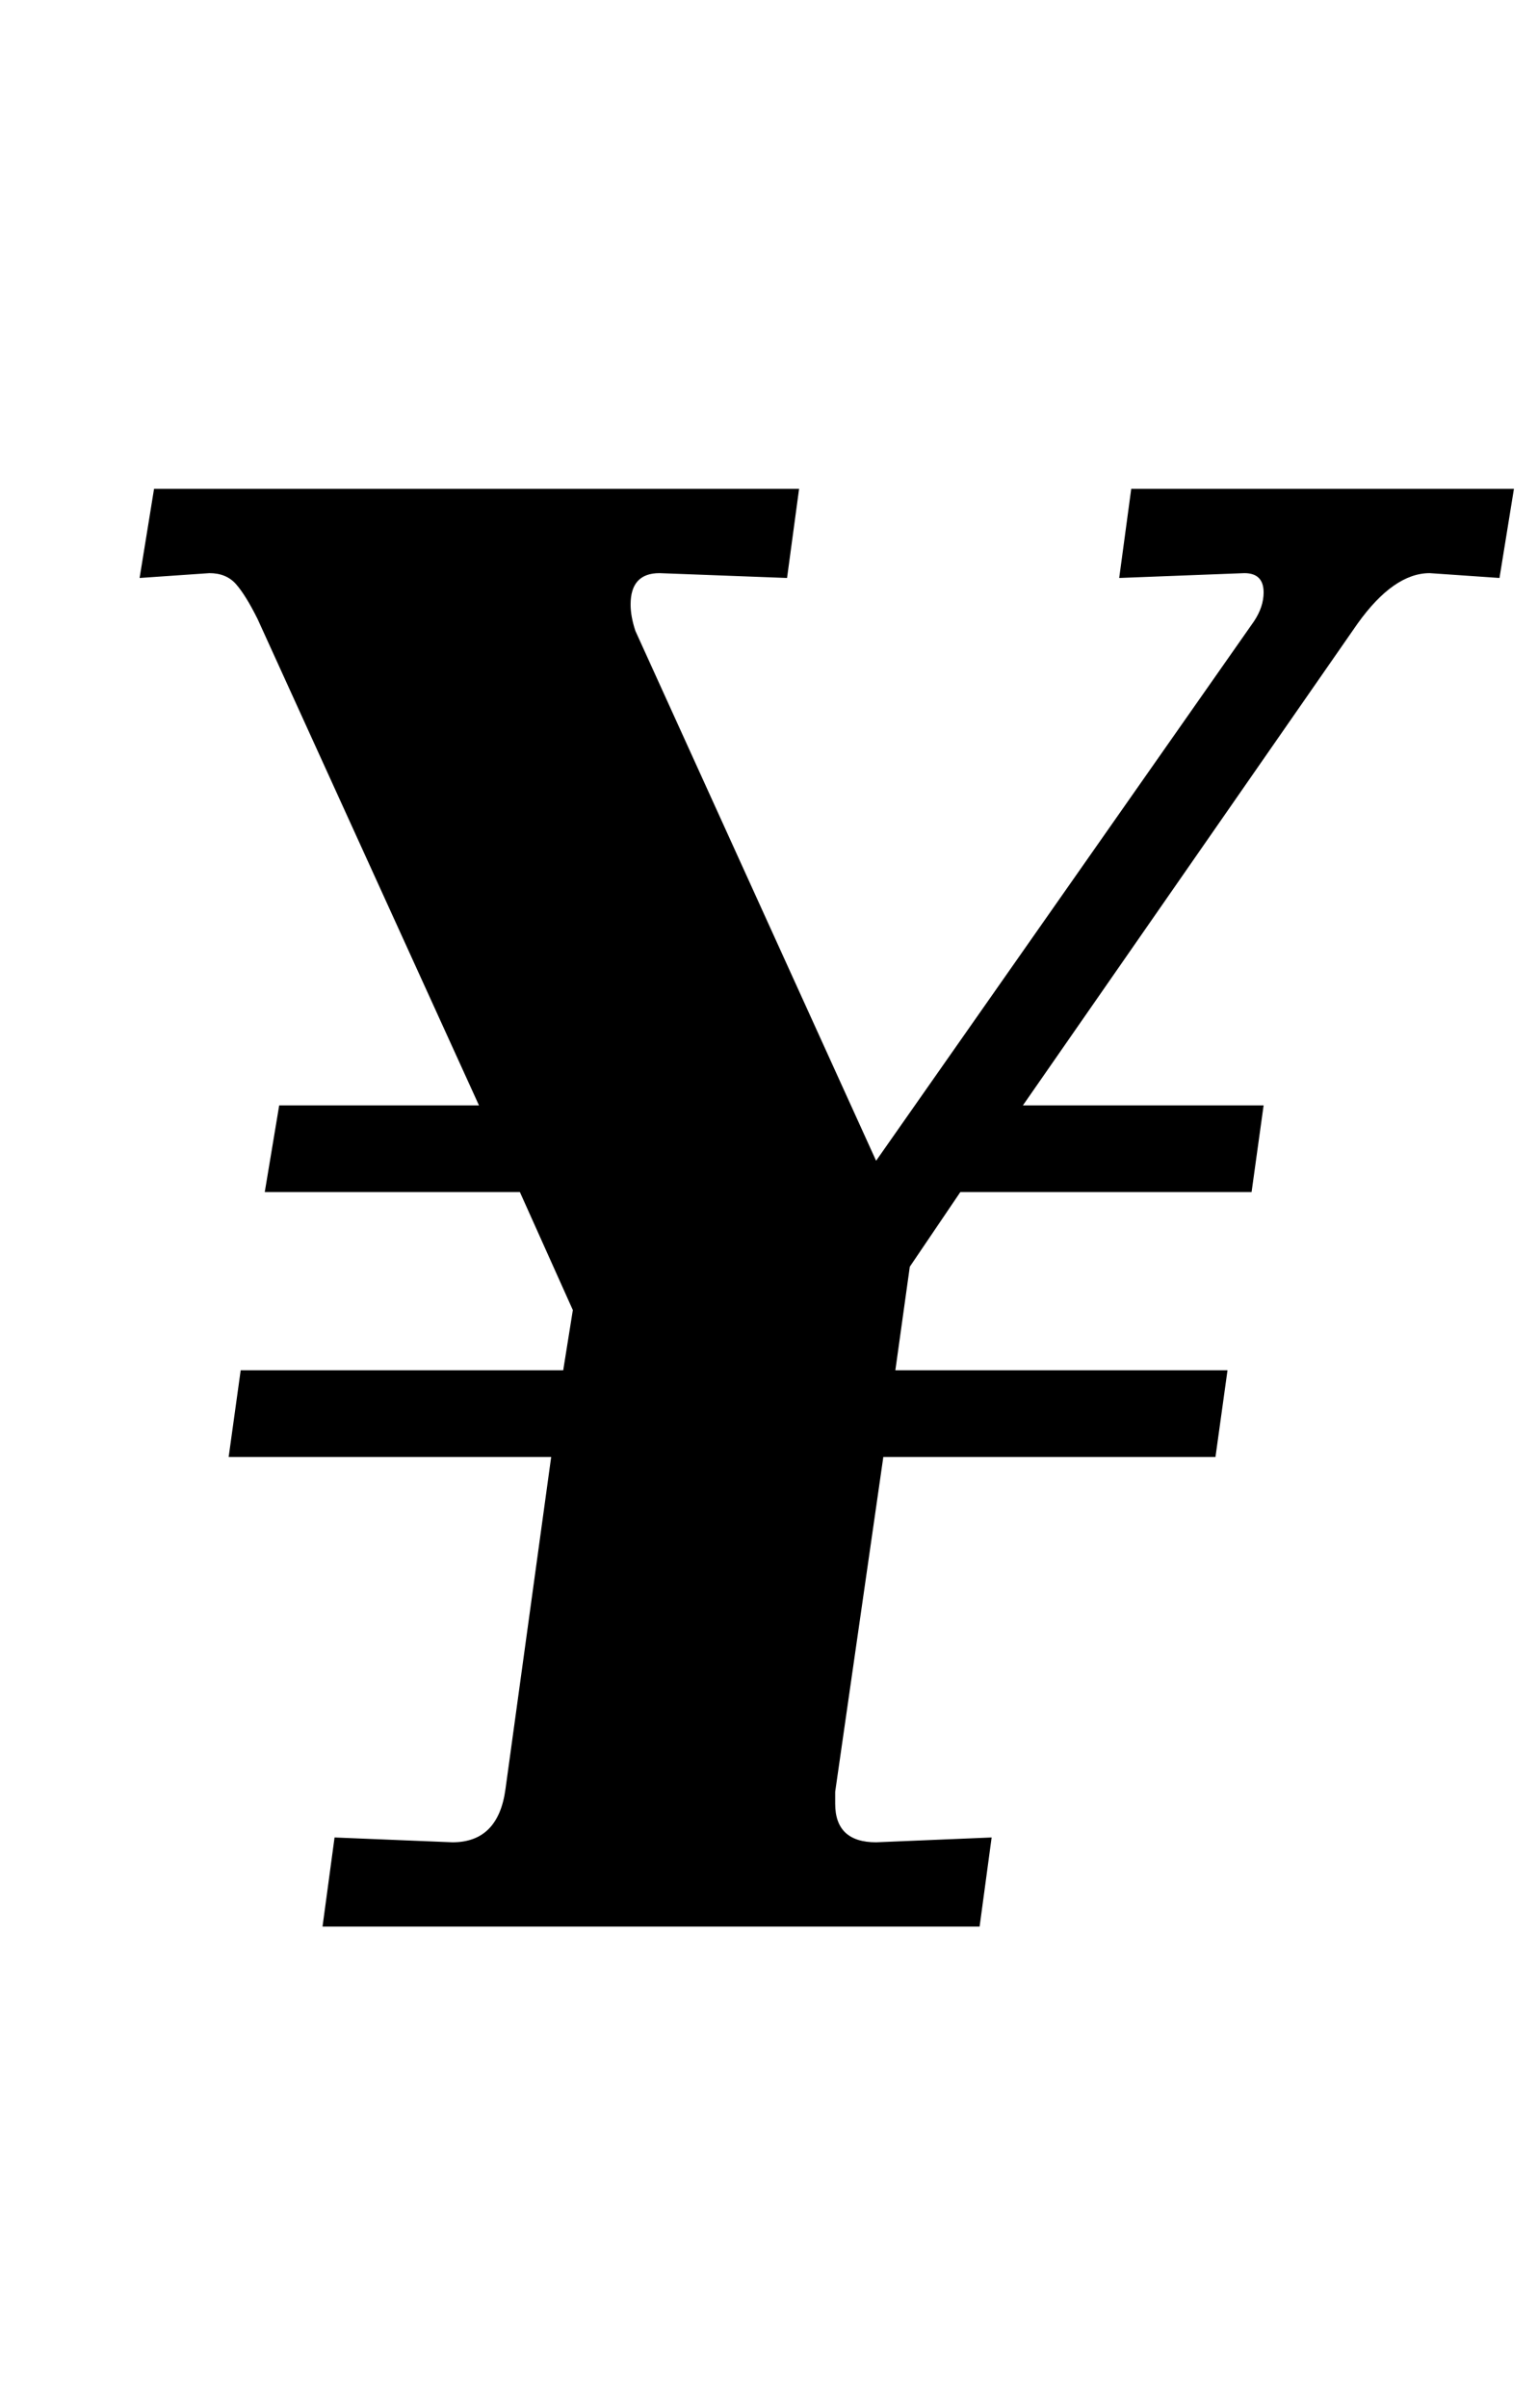 <?xml version="1.0" standalone="no"?>
<!DOCTYPE svg PUBLIC "-//W3C//DTD SVG 1.1//EN" "http://www.w3.org/Graphics/SVG/1.1/DTD/svg11.dtd" >
<svg xmlns="http://www.w3.org/2000/svg" xmlns:xlink="http://www.w3.org/1999/xlink" version="1.1" viewBox="-10 0 639 1000">
  <g transform="matrix(1 0 0 -1 0 800)">
   <path fill="currentColor"
d="M178 35q19 0 22 22l19 138h-134l5 36h134l4 25l-22 49h-106l6 36h83l-92 202q-5 10 -9 14.5t-11 4.5l-29 -2l6 37h268l-5 -37l-53 2q-12 0 -12 -13q0 -5 2 -11l100 -220l157 224q4 6 4 12q0 8 -8 8l-52 -2l5 37h159l-6 -37l-29 2q-15 0 -30 -21l-139 -200h100l-5 -36
h-121l-21 -31l-6 -43h138l-5 -36h-138l-20 -139v-5q0 -16 17 -16l48 2l-5 -37h-273l5 37z" />
  </g>

</svg>
